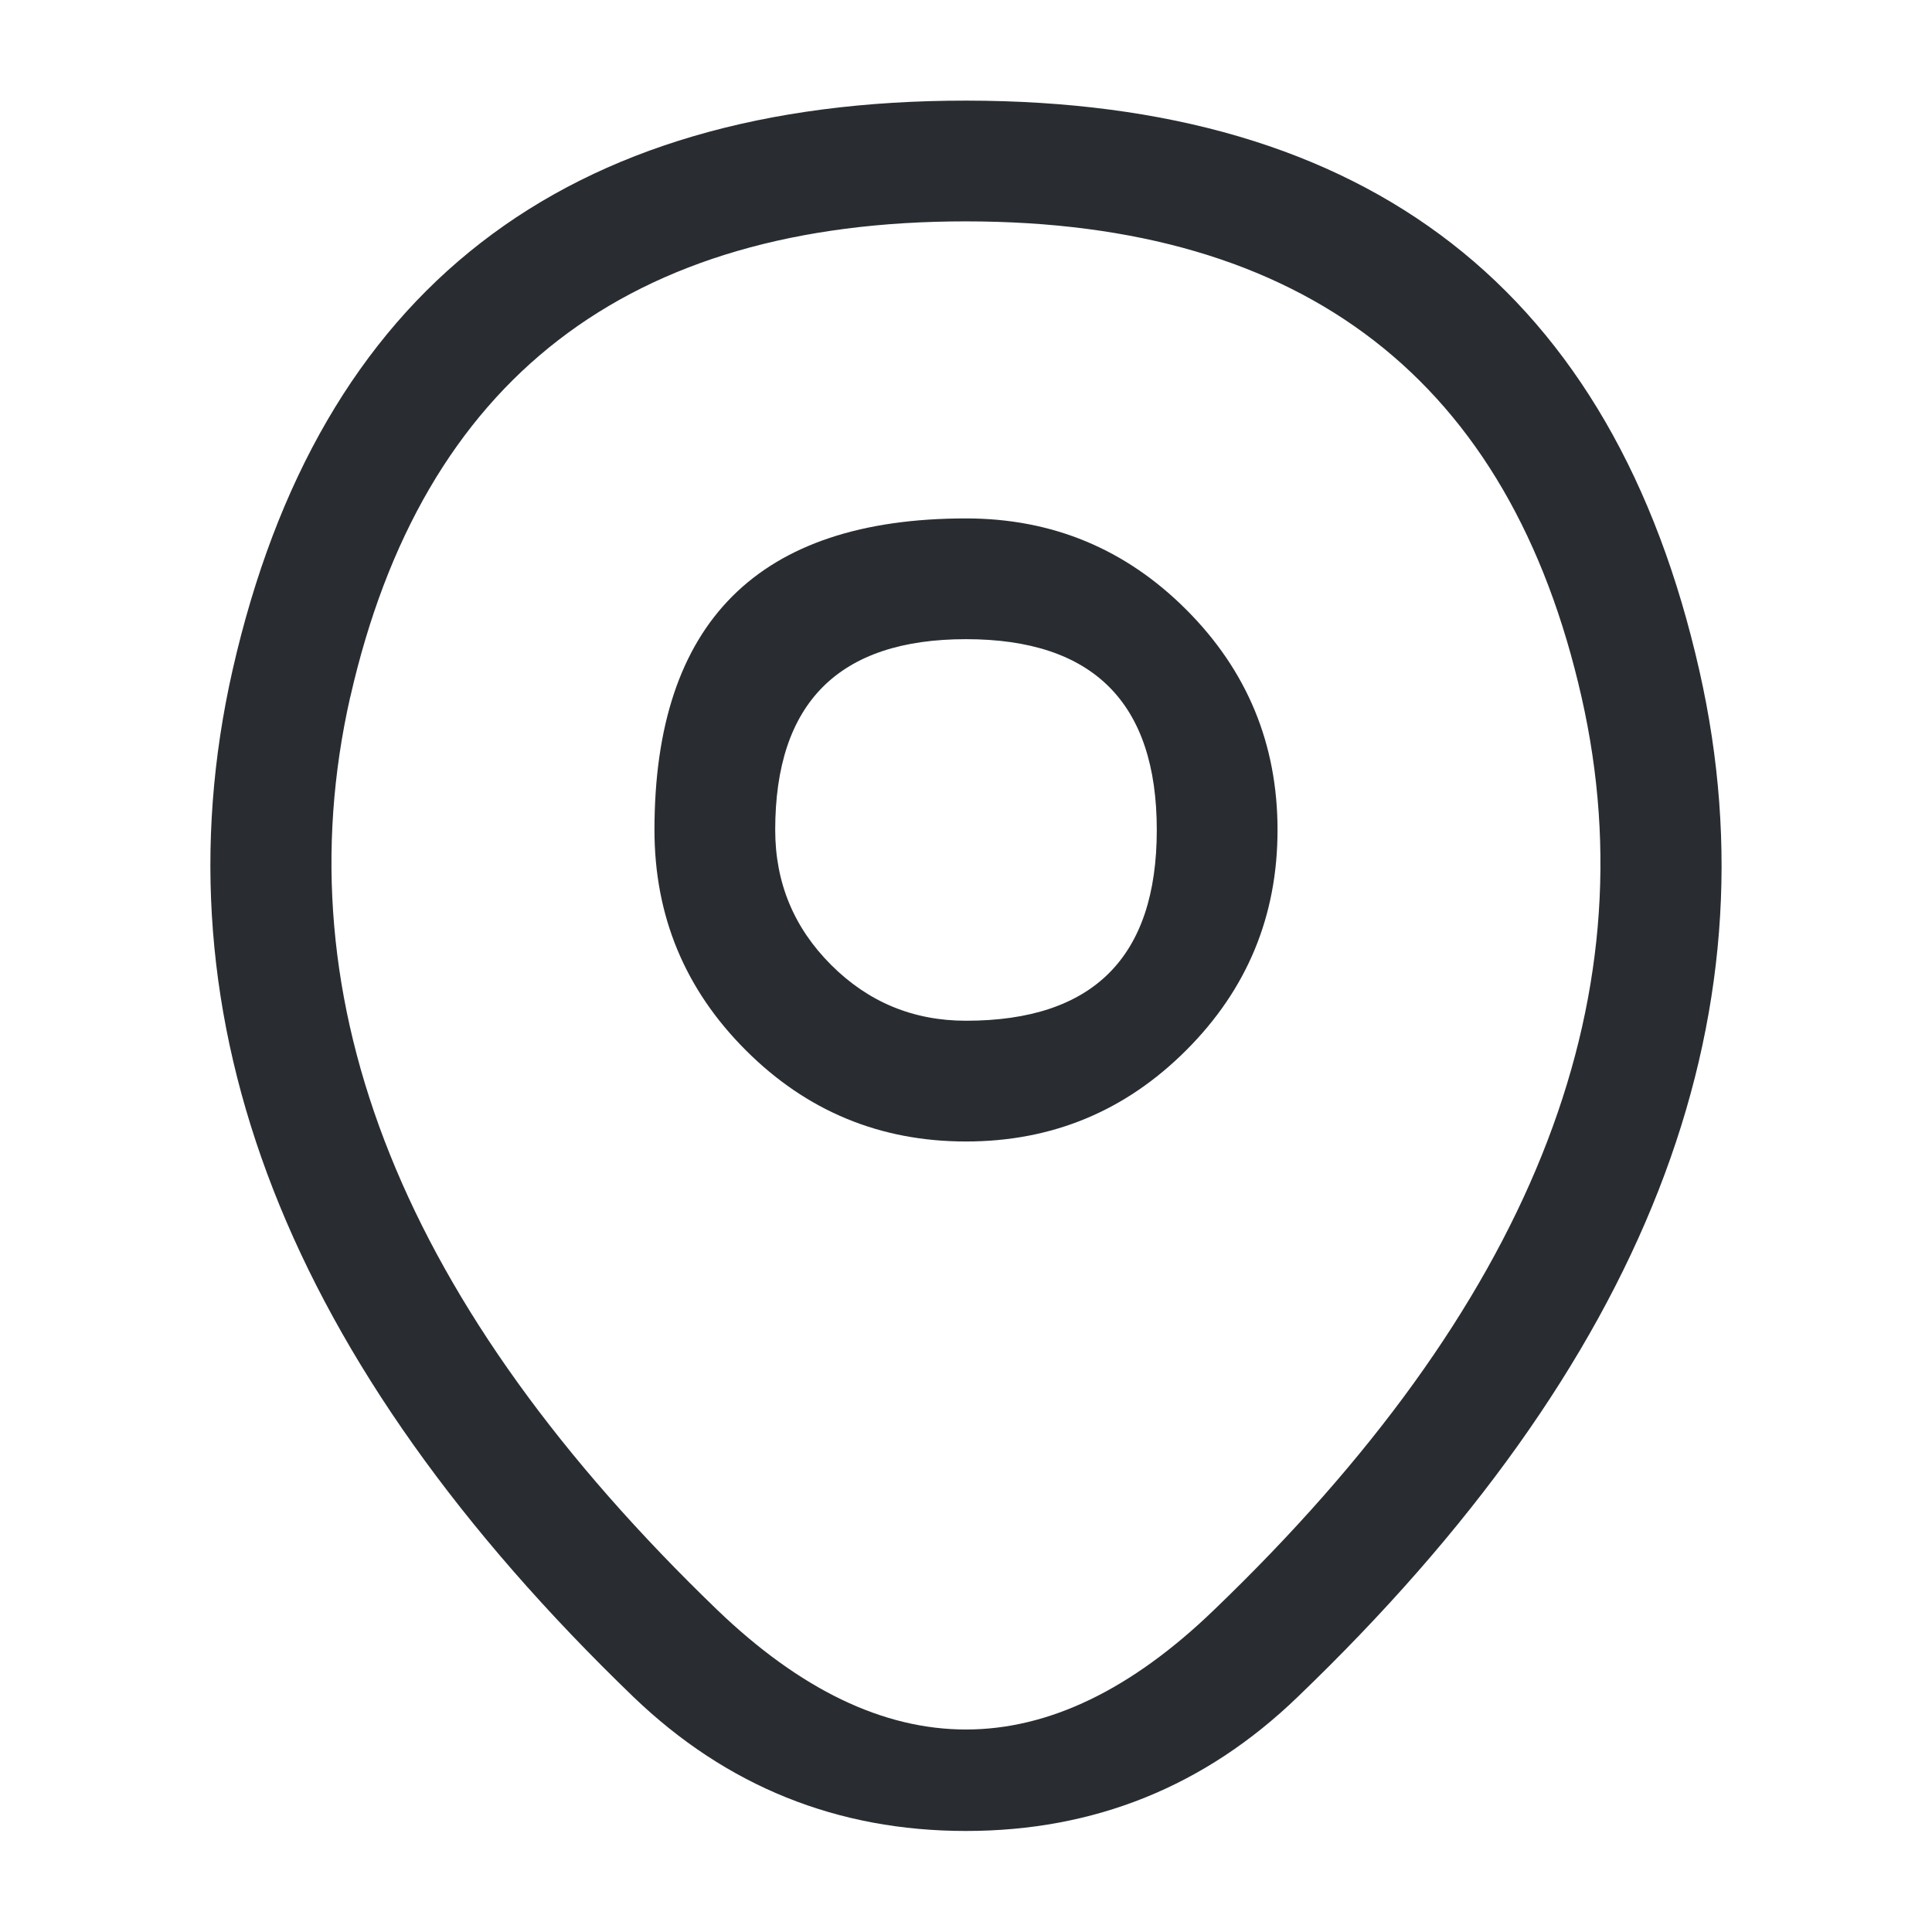 <svg xmlns="http://www.w3.org/2000/svg" width="24" height="24" viewBox="0 0 24 24">
  <defs/>
  <path fill="#292D32" d="M12,14.18 Q10.397,14.18 9.264,13.046 Q8.13,11.913 8.13,10.31 Q8.13,6.44 12,6.44 Q13.603,6.44 14.736,7.573 Q15.87,8.707 15.87,10.31 Q15.87,11.913 14.736,13.046 Q13.603,14.18 12,14.18 Z M12,12.68 Q14.37,12.68 14.37,10.31 Q14.37,7.94 12,7.94 Q9.63,7.94 9.63,10.31 Q9.63,11.292 10.324,11.986 Q11.018,12.68 12,12.68 Z"/>
  <path fill="#292D32" d="M2.889,8.324 Q4.499,1.245 12.004,1.25 Q19.509,1.255 21.111,8.334 Q22.59,14.867 16.119,21.081 Q14.395,22.745 11.999,22.745 Q9.603,22.745 7.87,21.081 Q1.41,14.855 2.889,8.324 Z M4.352,8.656 L4.351,8.656 Q3.06,14.362 8.91,19.999 Q12.003,22.97 15.081,19.999 Q20.94,14.372 19.648,8.666 Q18.311,2.754 12.003,2.75 Q5.696,2.746 4.352,8.656 Z"/>
</svg>

